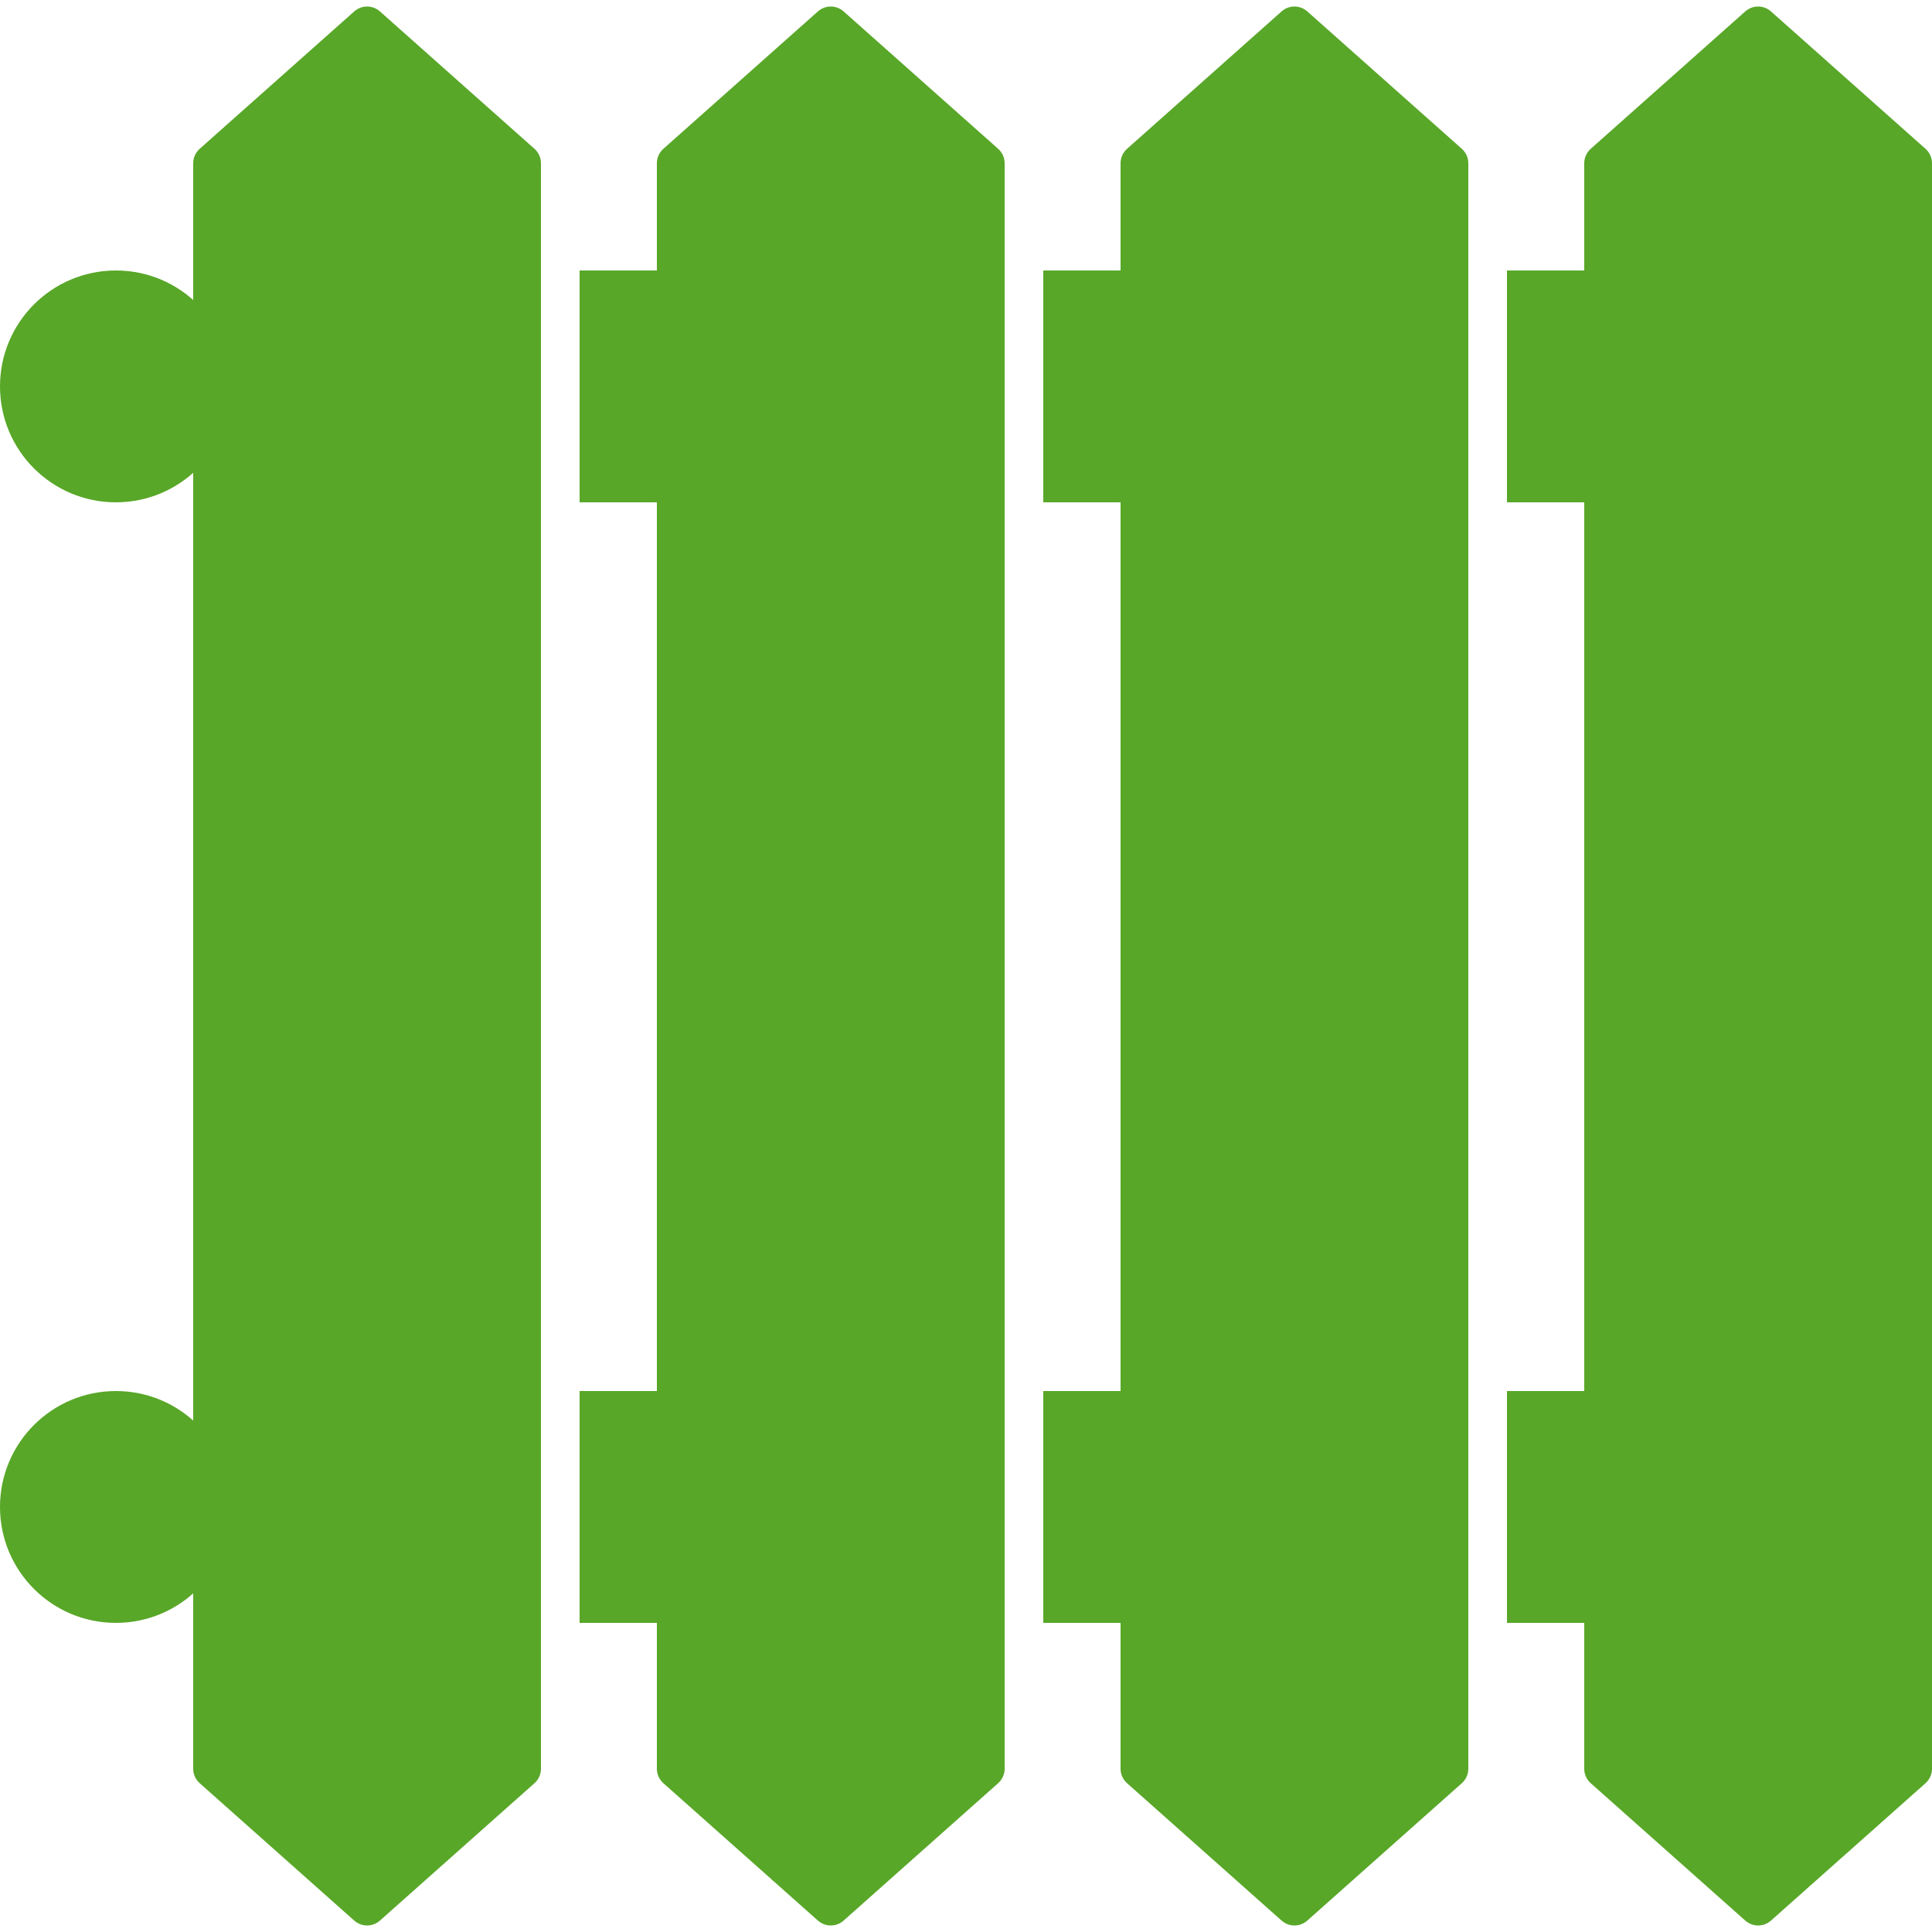 <svg width="50" height="50" viewBox="0 0 50 50" fill="none" xmlns="http://www.w3.org/2000/svg">
<path d="M9.168 0.295L5.168 3.851C5.061 3.946 5 4.082 5 4.225V45.776C5 45.918 5.061 46.054 5.168 46.149L9.168 49.705C9.357 49.873 9.643 49.873 9.832 49.705L13.832 46.149C13.939 46.054 14 45.918 14 45.776V4.225C14 4.082 13.939 3.946 13.832 3.851L9.832 0.295C9.643 0.127 9.357 0.127 9.168 0.295Z" fill="#58A728"/>
<path d="M21.168 0.295L17.168 3.851C17.061 3.946 17 4.082 17 4.225V45.776C17 45.918 17.061 46.054 17.168 46.149L21.168 49.705C21.357 49.873 21.643 49.873 21.832 49.705L25.832 46.149C25.939 46.054 26 45.918 26 45.776V4.225C26 4.082 25.939 3.946 25.832 3.851L21.832 0.295C21.643 0.127 21.357 0.127 21.168 0.295Z" fill="#58A728"/>
<path d="M33.168 0.295L29.168 3.851C29.061 3.946 29 4.082 29 4.225V45.776C29 45.918 29.061 46.054 29.168 46.149L33.168 49.705C33.357 49.873 33.643 49.873 33.832 49.705L37.832 46.149C37.939 46.054 38 45.918 38 45.776V4.225C38 4.082 37.939 3.946 37.832 3.851L33.832 0.295C33.643 0.127 33.357 0.127 33.168 0.295Z" fill="#58A728"/>
<path d="M45.168 0.295L41.168 3.851C41.061 3.946 41 4.082 41 4.225V45.776C41 45.918 41.061 46.054 41.168 46.149L45.168 49.705C45.357 49.873 45.643 49.873 45.832 49.705L49.832 46.149C49.939 46.054 50 45.918 50 45.776V4.225C50 4.082 49.939 3.946 49.832 3.851L45.832 0.295C45.643 0.127 45.357 0.127 45.168 0.295Z" fill="#58A728"/>
<rect x="15" y="7" width="3" height="6" fill="#58A728"/>
<rect x="15" y="36" width="3" height="6" fill="#58A728"/>
<rect x="27" y="36" width="3" height="6" fill="#58A728"/>
<rect x="39" y="36" width="3" height="6" fill="#58A728"/>
<rect x="39" y="7" width="3" height="6" fill="#58A728"/>
<rect x="27" y="7" width="3" height="6" fill="#58A728"/>
<circle cx="3" cy="10" r="3" fill="#58A728"/>
<circle cx="3" cy="39" r="3" fill="#58A728"/>
</svg>
